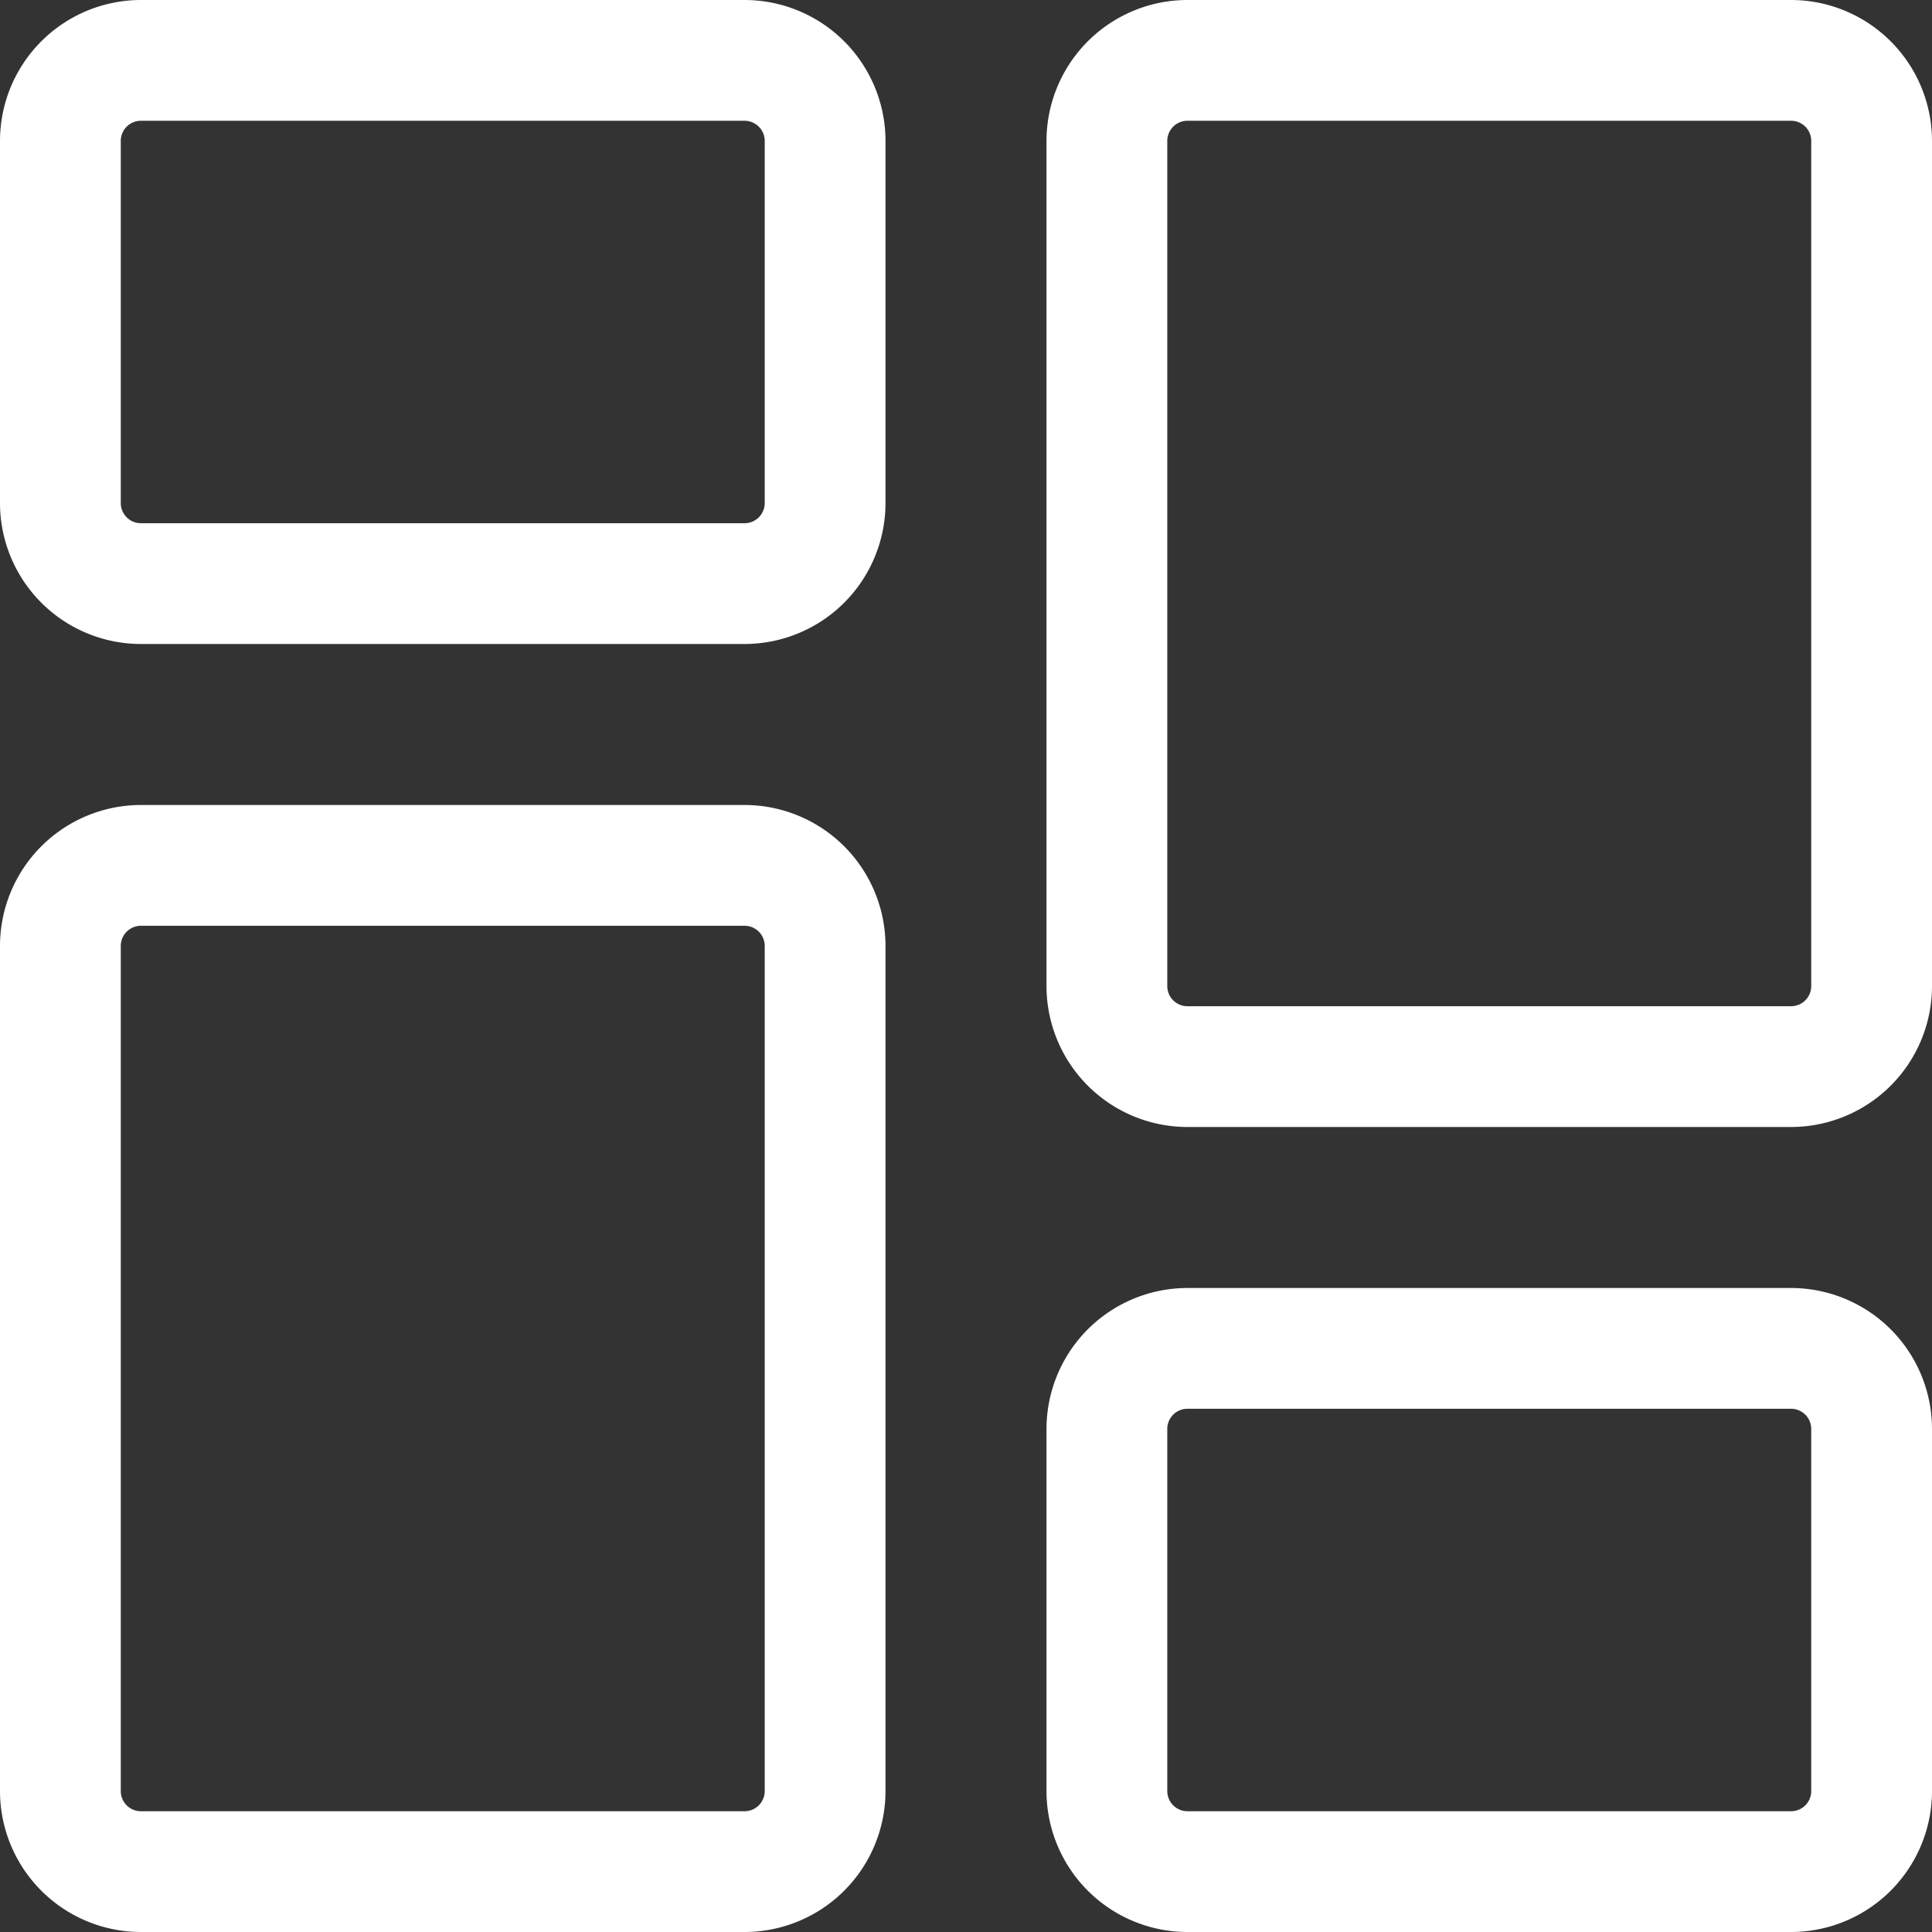 <svg xmlns="http://www.w3.org/2000/svg" width="39" height="39" viewBox="0 0 39 39"><rect x="0" y="0" width="39" height="39" fill="#333333" stroke="none"/><defs><style>.a{fill:#fff;}</style></defs><g transform="translate(0 0)"><path class="a" d="M15.031,13H2.844A2.847,2.847,0,0,1,0,10.156V2.844A2.847,2.847,0,0,1,2.844,0H15.031a2.847,2.847,0,0,1,2.844,2.844v7.312A2.847,2.847,0,0,1,15.031,13ZM2.844,2.438a.406.406,0,0,0-.406.406v7.312a.407.407,0,0,0,.406.406H15.031a.407.407,0,0,0,.406-.406V2.844a.407.407,0,0,0-.406-.406Zm0,0" transform="translate(0 0)"/><path class="a" d="M15.031,236.082H2.844A2.847,2.847,0,0,1,0,233.238V216.176a2.847,2.847,0,0,1,2.844-2.844H15.031a2.847,2.847,0,0,1,2.844,2.844v17.062A2.847,2.847,0,0,1,15.031,236.082ZM2.844,215.77a.407.407,0,0,0-.406.406v17.062a.406.406,0,0,0,.406.406H15.031a.407.407,0,0,0,.406-.406V216.176a.407.407,0,0,0-.406-.406Zm0,0" transform="translate(0 -197.082)"/><path class="a" d="M292.363,354.332H280.176a2.847,2.847,0,0,1-2.844-2.844v-7.312a2.847,2.847,0,0,1,2.844-2.844h12.187a2.847,2.847,0,0,1,2.844,2.844v7.312A2.847,2.847,0,0,1,292.363,354.332ZM280.176,343.77a.407.407,0,0,0-.406.406v7.312a.407.407,0,0,0,.406.406h12.187a.406.406,0,0,0,.406-.406v-7.312a.407.407,0,0,0-.406-.406Zm0,0" transform="translate(-256.207 -315.332)"/><path class="a" d="M292.363,22.75H280.176a2.847,2.847,0,0,1-2.844-2.844V2.844A2.847,2.847,0,0,1,280.176,0h12.187a2.847,2.847,0,0,1,2.844,2.844V19.906A2.847,2.847,0,0,1,292.363,22.75ZM280.176,2.438a.407.407,0,0,0-.406.406V19.906a.407.407,0,0,0,.406.406h12.187a.407.407,0,0,0,.406-.406V2.844a.406.406,0,0,0-.406-.406Zm0,0" transform="translate(-256.207 0)"/></g></svg>